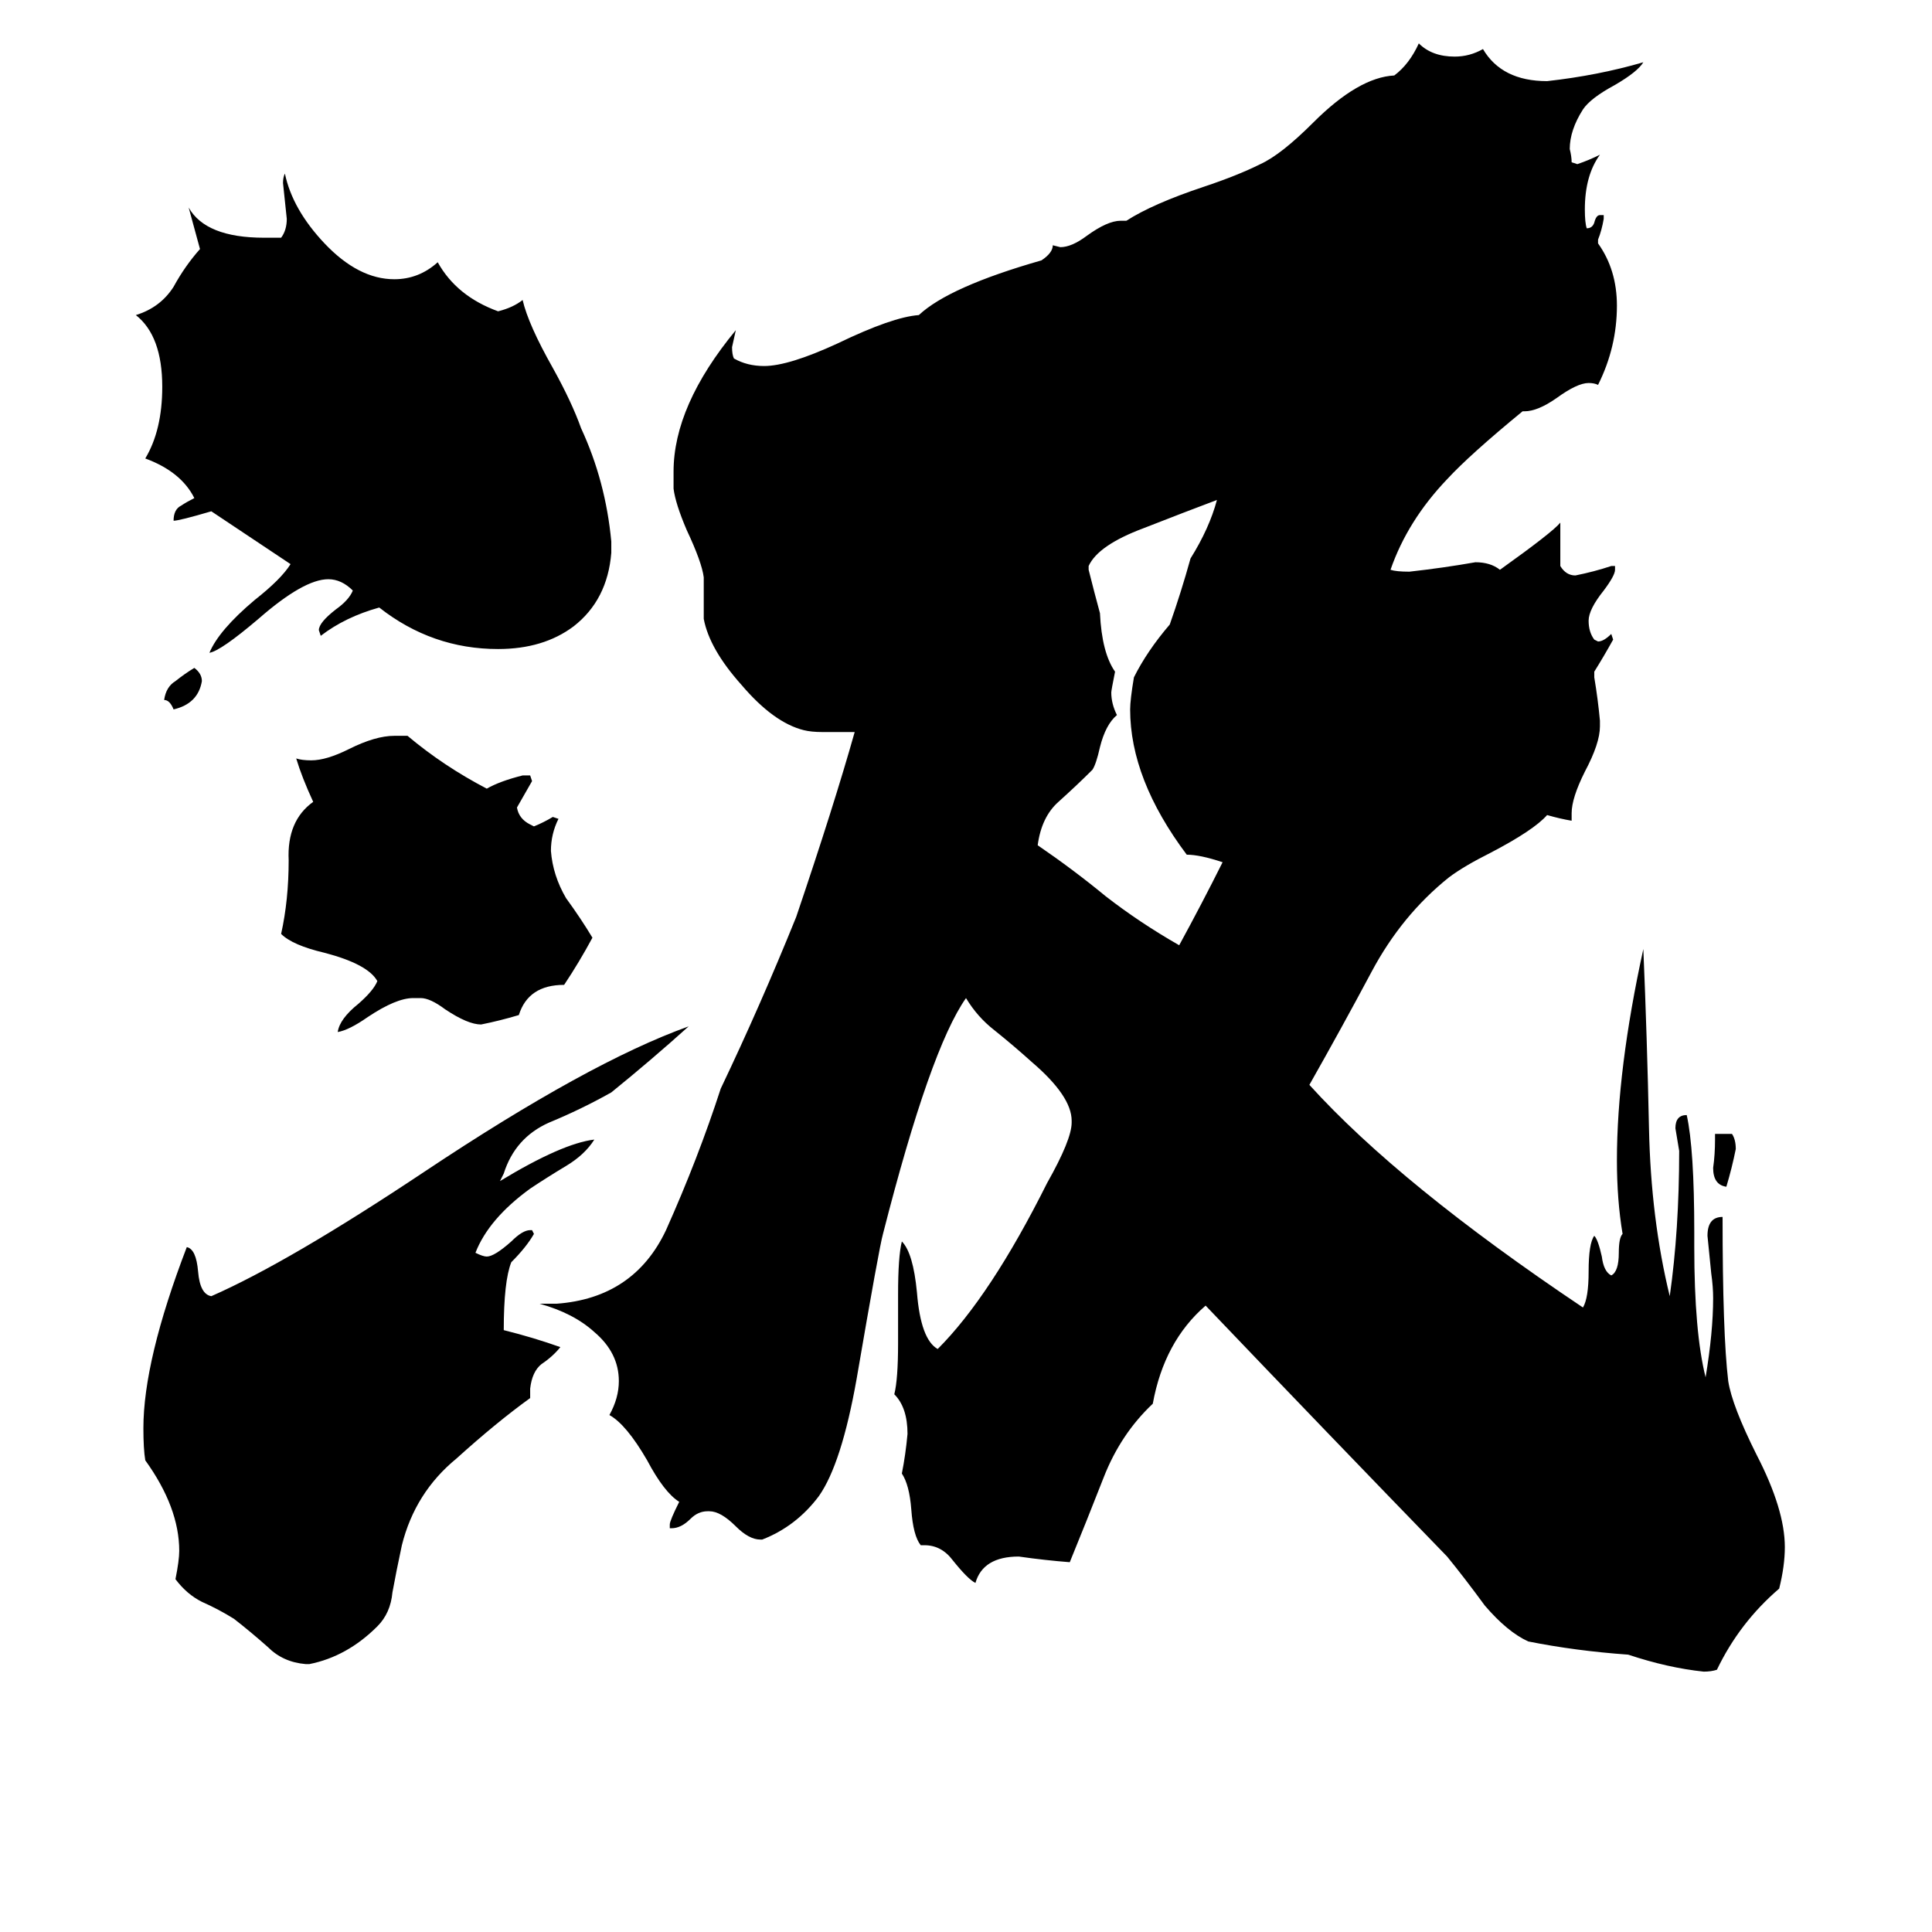 <svg xmlns="http://www.w3.org/2000/svg" viewBox="0 -800 1024 1024">
	<path fill="#000000" d="M909 -196V-199H918Q920 -196 920 -191Q918 -181 915 -171Q908 -172 908 -181Q909 -188 909 -196ZM87 -429Q88 -436 93 -439Q98 -443 103 -446Q107 -443 107 -439Q105 -427 92 -424Q90 -429 87 -429ZM577 -500V-498Q580 -486 583 -475Q584 -454 591 -444Q589 -434 589 -433Q589 -427 592 -421Q586 -416 583 -404Q581 -395 579 -392Q571 -384 561 -375Q552 -367 550 -352Q569 -339 586 -325Q604 -311 625 -299Q637 -321 648 -343Q636 -347 629 -347Q599 -387 599 -424Q599 -429 601 -441Q608 -455 620 -469Q626 -486 631 -504Q641 -520 645 -535Q629 -529 606 -520Q582 -511 577 -500ZM223 -271H219Q210 -271 195 -261Q185 -254 179 -253Q180 -260 190 -268Q198 -275 200 -280Q195 -289 172 -295Q155 -299 149 -305Q153 -323 153 -344Q152 -365 166 -375Q160 -388 157 -398Q160 -397 165 -397Q173 -397 185 -403Q199 -410 209 -410H216Q235 -394 258 -382Q265 -386 277 -389H281L282 -386Q278 -379 274 -372Q275 -366 281 -363L283 -362Q288 -364 293 -367L296 -366Q292 -358 292 -349Q293 -336 300 -324Q308 -313 314 -303Q307 -290 299 -278Q280 -278 275 -262Q265 -259 255 -257Q248 -257 236 -265Q228 -271 223 -271ZM164 82H162Q150 81 142 73Q133 65 124 58Q116 53 107 49Q99 45 93 37Q95 27 95 22Q95 -1 77 -26Q76 -32 76 -43Q76 -79 99 -139Q104 -138 105 -126Q106 -114 112 -113Q153 -131 225 -179Q312 -237 365 -256Q345 -238 324 -221Q308 -212 291 -205Q273 -197 267 -178L265 -174Q298 -194 315 -196Q310 -188 300 -182Q290 -176 281 -170Q259 -154 252 -136Q256 -134 258 -134Q262 -134 271 -142Q277 -148 281 -148H282L283 -146Q279 -139 271 -131Q267 -121 267 -95Q283 -91 297 -86Q293 -81 287 -77Q282 -73 281 -64V-59Q263 -46 242 -27Q220 -9 213 19Q210 33 208 44Q207 55 200 62Q184 78 164 82ZM324 -513V-507Q322 -482 304 -468Q288 -456 264 -456Q229 -456 201 -478Q183 -473 170 -463L169 -466Q169 -470 178 -477Q185 -482 187 -487Q181 -493 174 -493Q161 -493 137 -472Q117 -455 111 -454Q116 -466 135 -482Q149 -493 154 -501Q133 -515 112 -529Q95 -524 92 -524Q92 -530 96 -532Q99 -534 103 -536Q96 -550 77 -557Q86 -572 86 -595Q86 -622 72 -633Q85 -637 92 -648Q98 -659 106 -668Q103 -679 100 -690Q109 -674 140 -674H149Q152 -678 152 -684Q151 -693 150 -703Q150 -706 151 -708Q155 -689 172 -671Q190 -652 209 -652Q222 -652 232 -661Q242 -643 264 -635Q272 -637 277 -641Q280 -628 293 -605Q303 -587 308 -573Q321 -545 324 -513ZM898 -147V-139Q898 -94 904 -70Q908 -94 908 -112Q908 -118 907 -125Q906 -135 905 -145Q905 -155 913 -155Q913 -93 916 -68Q918 -55 931 -29Q946 0 946 20Q946 30 943 42Q922 60 910 85Q907 86 903 86Q884 84 863 77Q835 75 810 70Q799 65 787 51Q776 36 767 25Q703 -41 639 -108Q617 -89 611 -56Q594 -40 585 -17Q576 6 567 28Q554 27 540 25Q521 25 517 39Q513 37 505 27Q499 19 490 19H488Q484 14 483 0Q482 -13 478 -19Q480 -29 481 -40Q481 -54 474 -61Q476 -69 476 -88V-114Q476 -134 478 -142Q484 -136 486 -115Q488 -90 497 -85Q525 -113 555 -173Q568 -196 568 -205V-206Q568 -219 547 -237Q537 -246 527 -254Q518 -261 512 -271Q493 -244 468 -146Q466 -139 454 -69Q446 -24 434 -7Q422 9 404 16H403Q397 16 390 9Q382 1 376 1H375Q370 1 366 5Q361 10 356 10H355V8Q355 6 360 -4Q352 -9 343 -26Q332 -45 323 -50Q328 -59 328 -68Q328 -83 315 -94Q304 -104 286 -109H295Q336 -112 353 -148Q370 -186 382 -223Q403 -267 422 -314Q442 -373 453 -412H436Q430 -412 426 -413Q410 -417 393 -437Q376 -456 373 -472V-494Q372 -502 364 -519Q358 -533 357 -541V-550Q357 -585 390 -625L388 -616Q388 -612 389 -610Q396 -606 405 -606Q418 -606 444 -618Q473 -632 487 -633Q503 -648 552 -662Q558 -666 558 -670L562 -669Q568 -669 576 -675Q587 -683 594 -683H597Q611 -692 638 -701Q656 -707 668 -713Q679 -718 696 -735Q720 -759 739 -760Q747 -766 752 -777Q759 -770 771 -770Q779 -770 786 -774Q796 -757 820 -757Q847 -760 871 -767Q868 -762 856 -755Q843 -748 839 -742Q832 -731 832 -721Q833 -717 833 -714L836 -713Q842 -715 848 -718Q840 -707 840 -689Q840 -682 841 -679Q844 -679 845 -682Q846 -686 848 -686H850V-684Q849 -678 847 -673V-671Q857 -657 857 -638Q857 -616 847 -596Q845 -597 842 -597Q836 -597 825 -589Q815 -582 808 -582H807Q779 -559 767 -546Q746 -524 737 -498Q740 -497 747 -497Q765 -499 782 -502Q790 -502 795 -498Q823 -518 827 -523V-500Q830 -495 835 -495Q845 -497 854 -500H856V-498Q856 -495 850 -487Q842 -477 842 -471Q842 -465 845 -461L847 -460Q850 -460 854 -464L855 -461Q850 -452 845 -444V-441Q847 -429 848 -418V-415Q848 -406 840 -391Q833 -377 833 -369V-365Q827 -366 820 -368Q813 -360 790 -348Q776 -341 768 -335Q743 -315 727 -285Q711 -255 694 -225Q742 -172 839 -107Q842 -112 842 -126Q842 -141 845 -145Q847 -143 849 -134Q850 -126 854 -124Q858 -126 858 -136Q858 -144 860 -146Q857 -164 857 -185Q857 -233 871 -297Q873 -250 874 -202Q875 -154 885 -113Q890 -148 890 -190Q889 -196 888 -202Q888 -209 894 -209Q898 -191 898 -147Z"/>
</svg>
